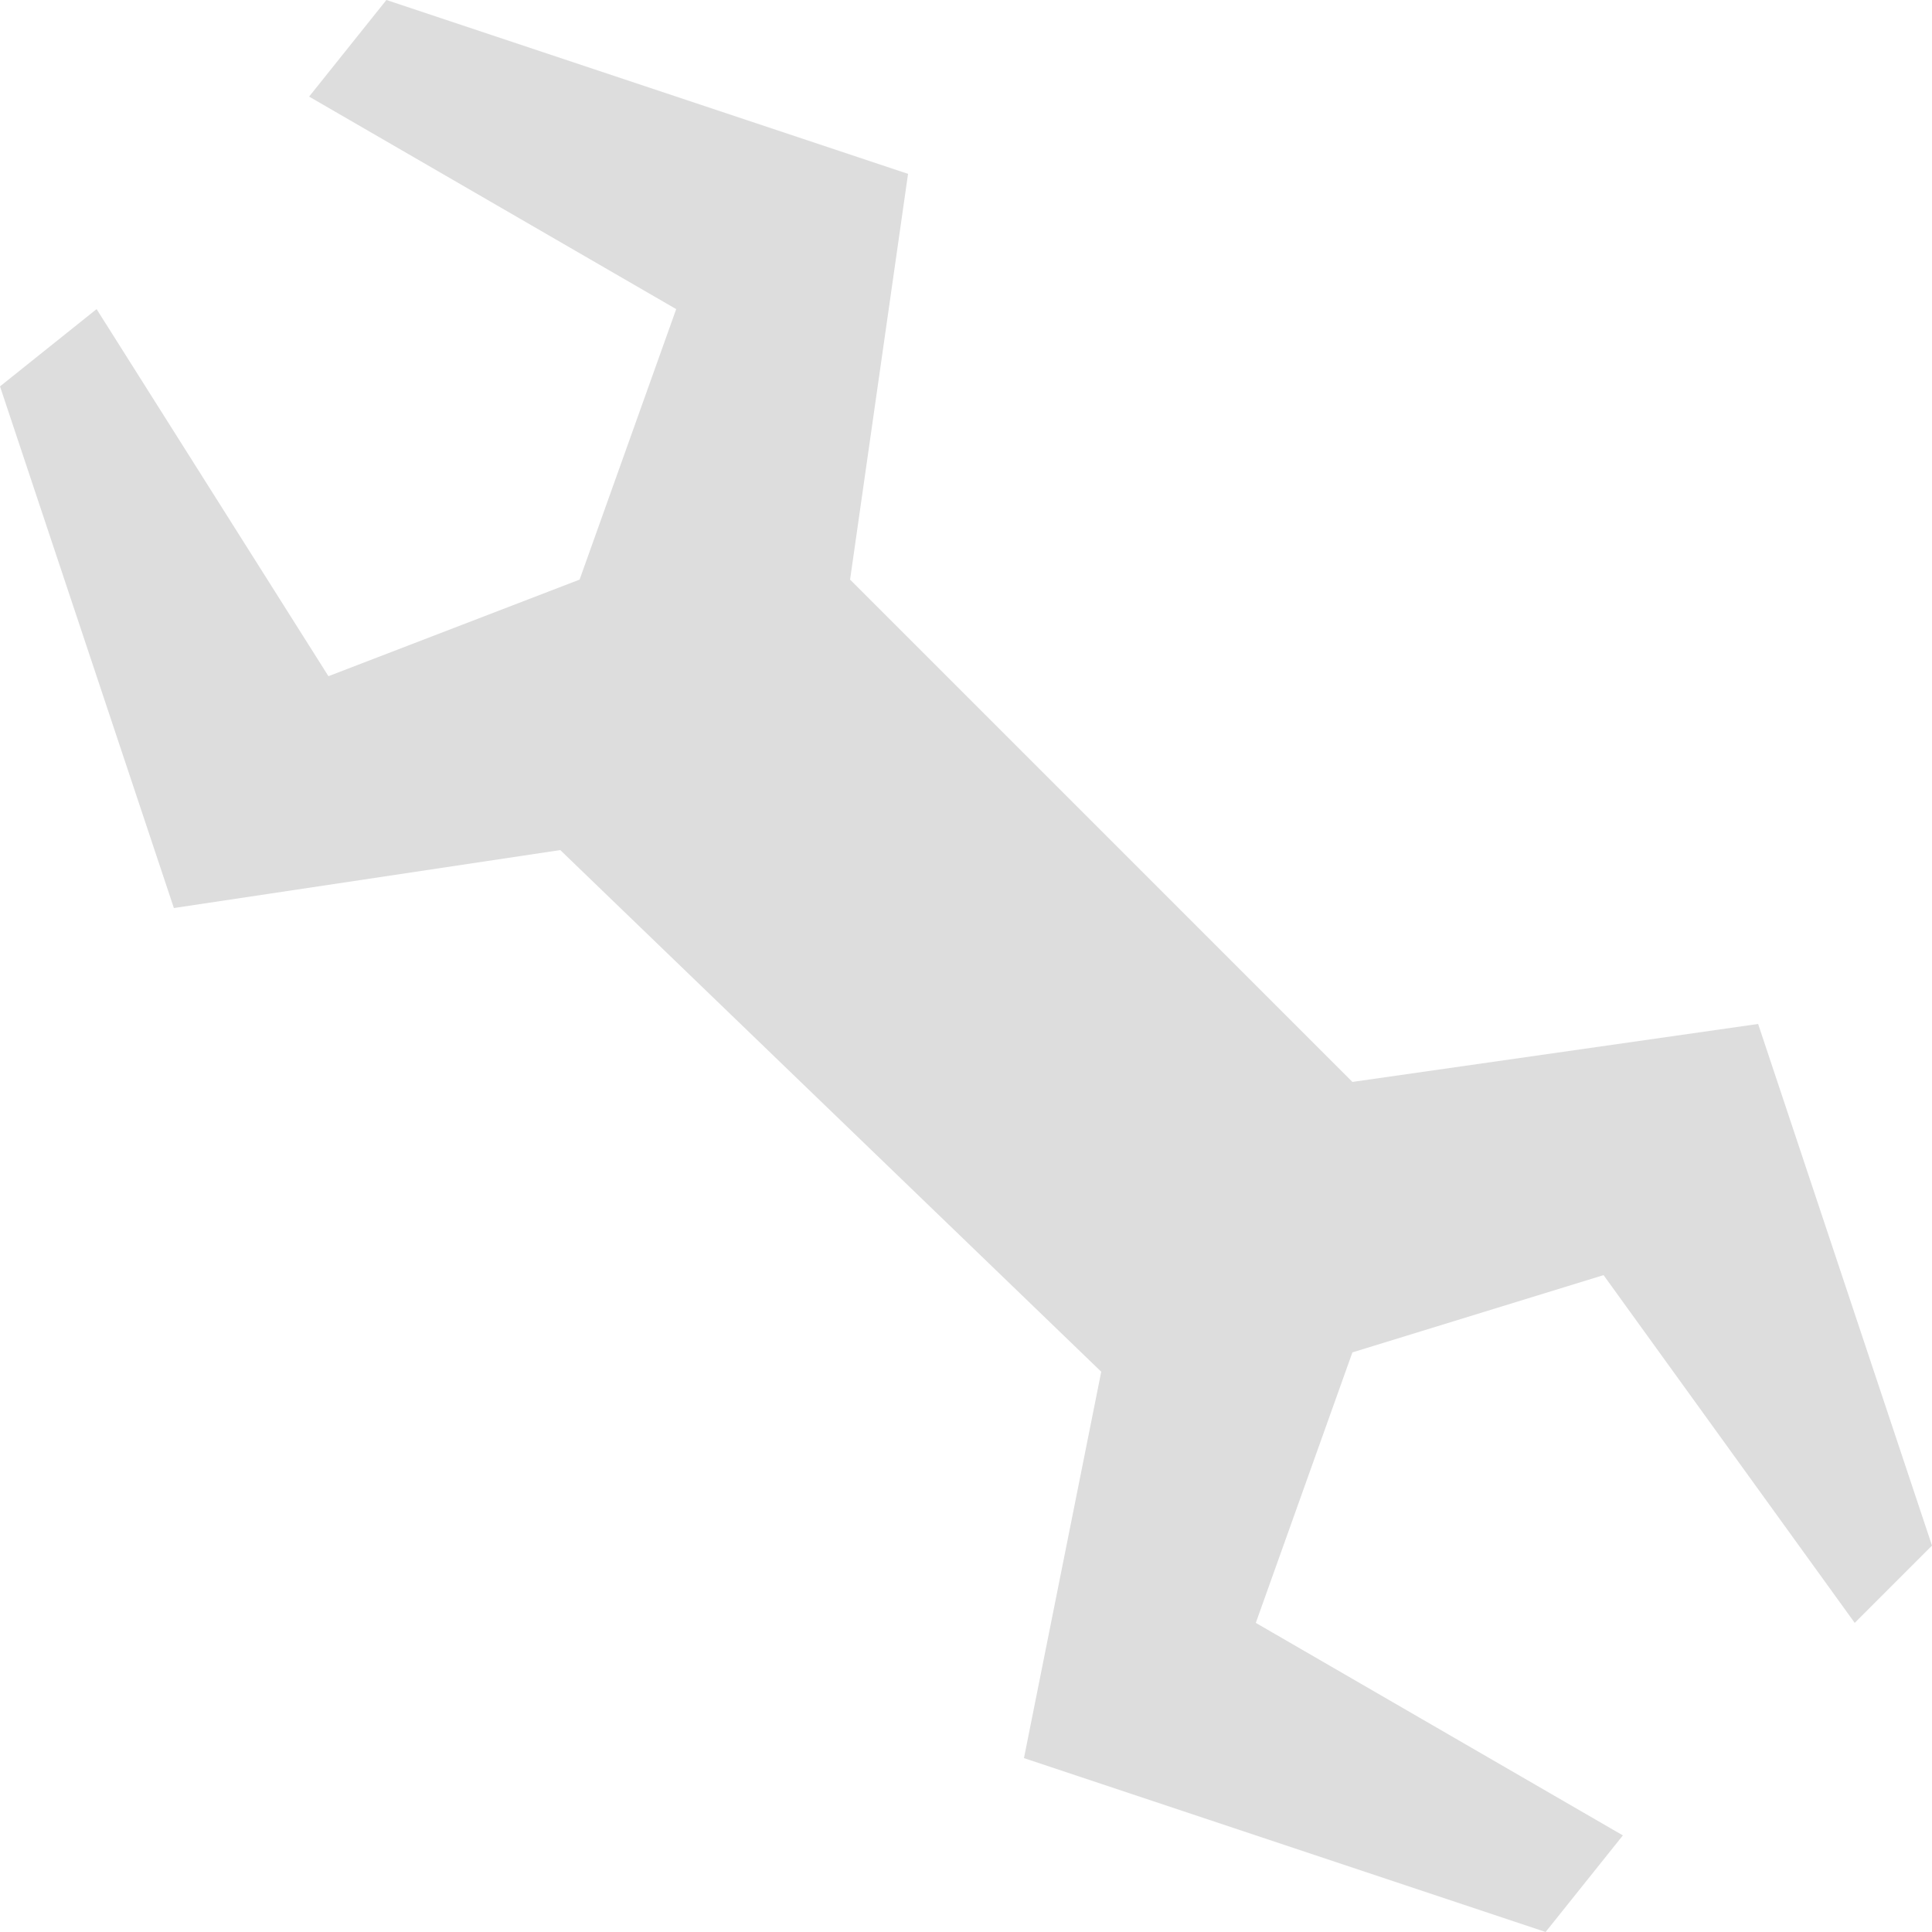 <svg xmlns="http://www.w3.org/2000/svg" xmlns:xlink="http://www.w3.org/1999/xlink" width="100" height="100"><path fill="#DDD" d="M20 0L47 9L44 30L70 56L91 53 L100 80 L96 84L83 66L70 70L65 84L84 95L80 100L53 91L57 71L29 44L9 47L0 20L5 16L17 35L30 30L 35 16L16 5Z"/></svg>